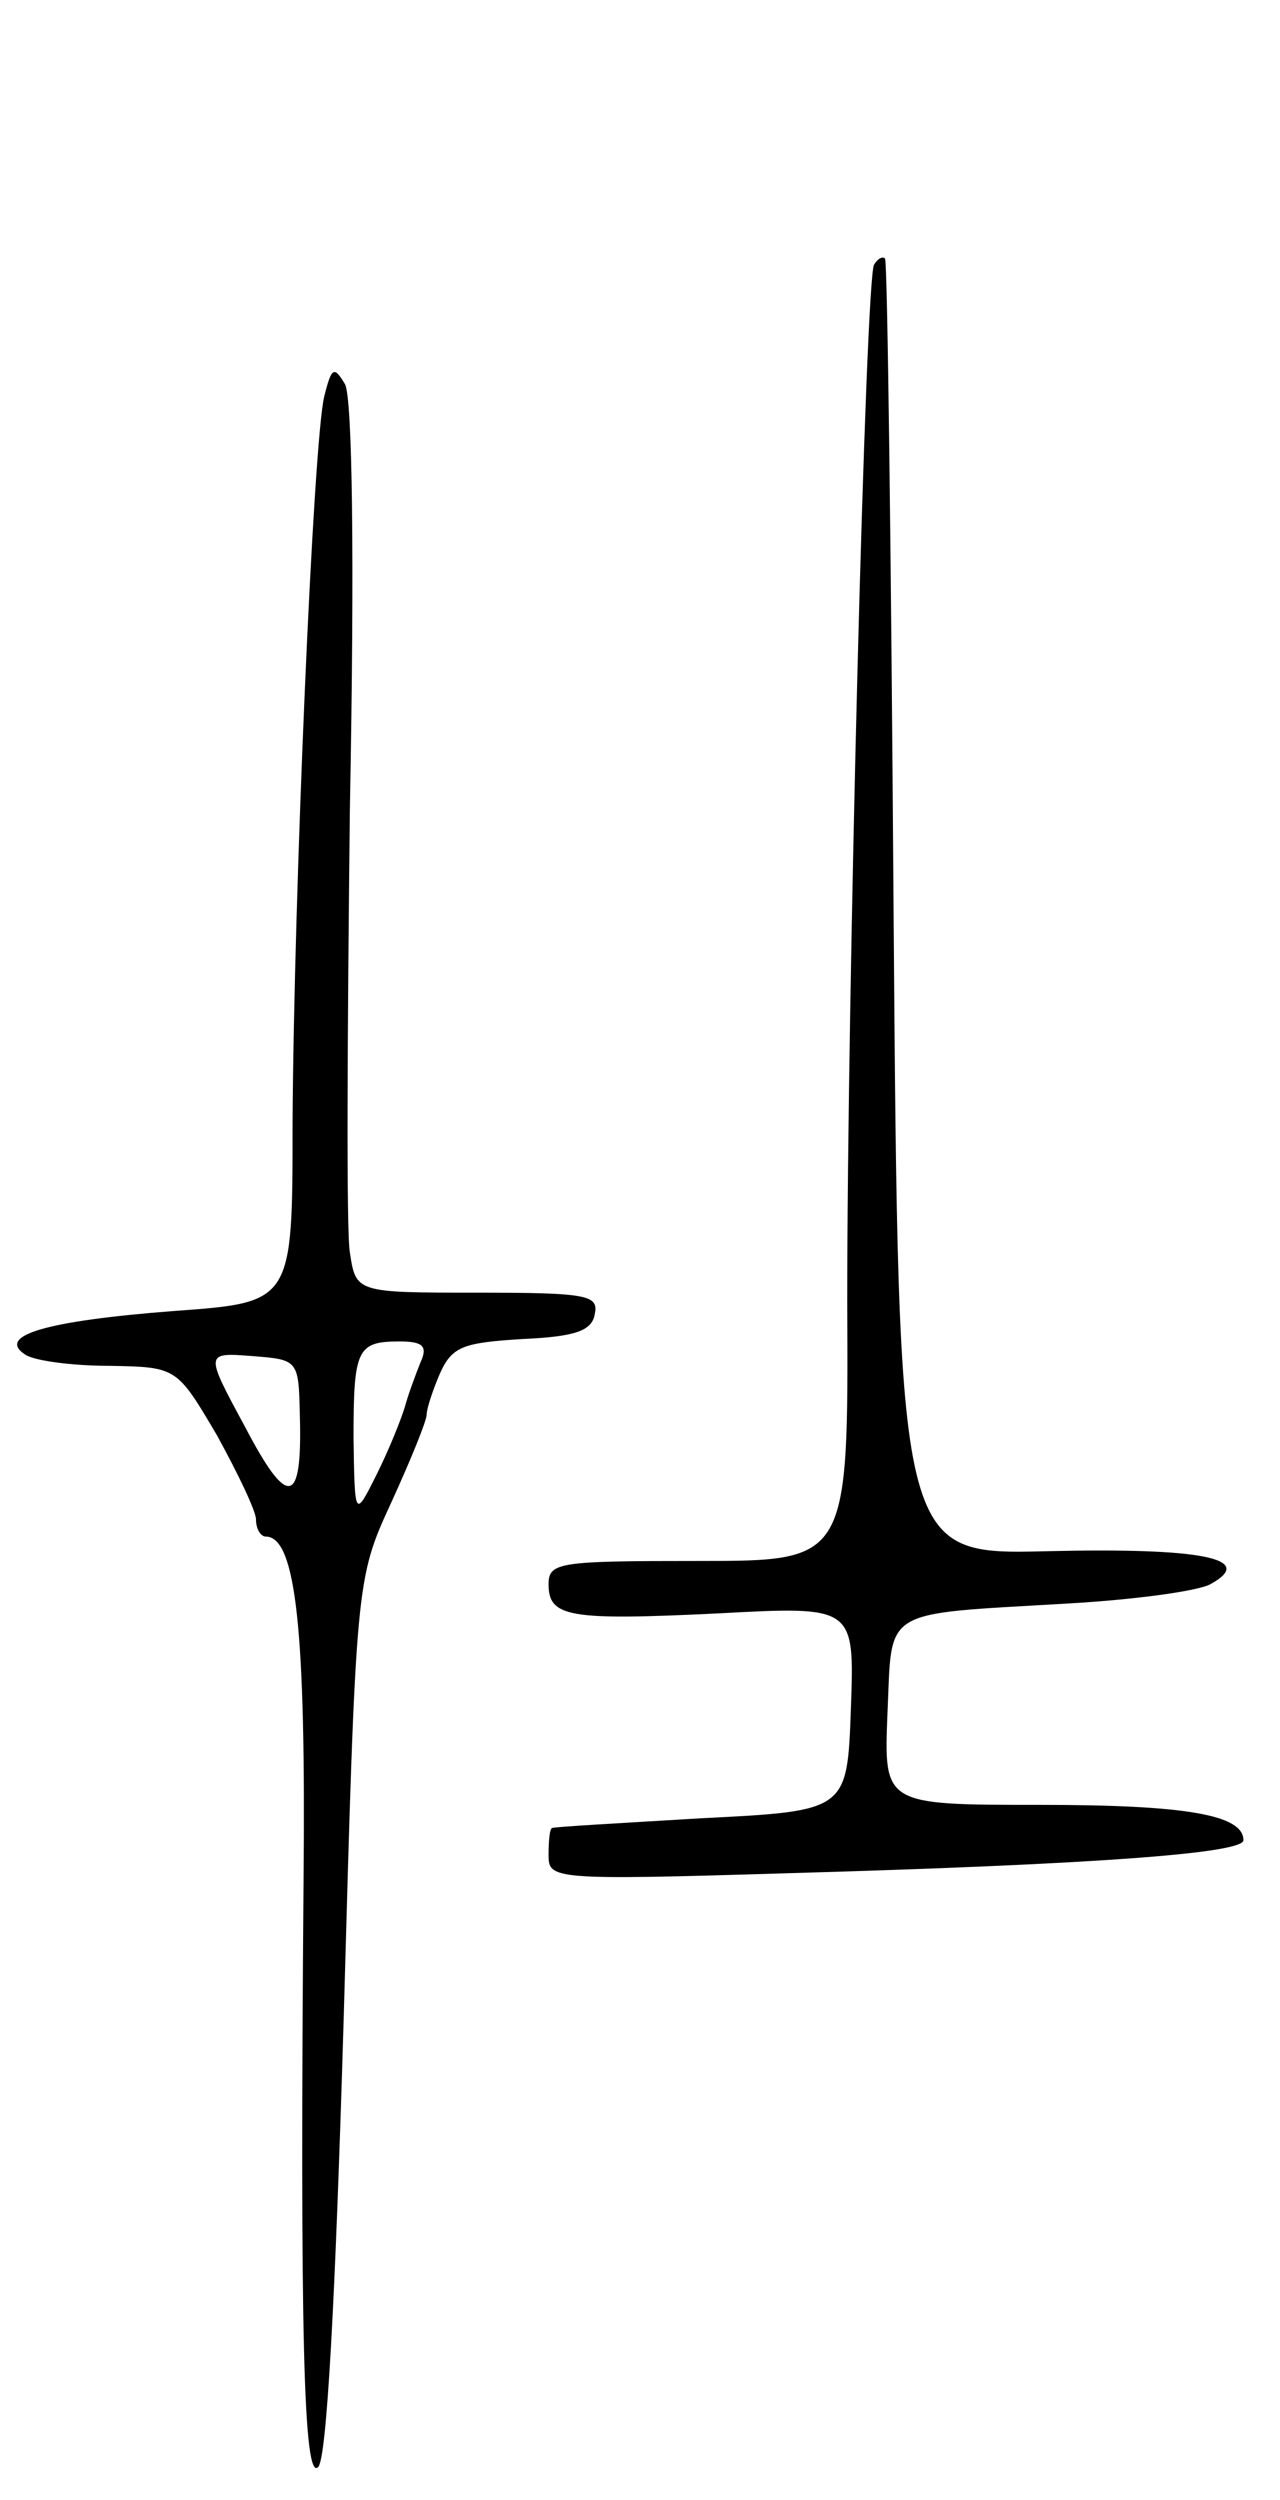 <svg version="1.0" xmlns="http://www.w3.org/2000/svg"
 width="105pt" height="205pt" viewBox="0 0 105 205"
 preserveAspectRatio="xMidYMid meet">
<g transform="translate(0,205) scale(0.1,-0.1)"
fill="#000000" stroke="none">
<path d="M717 1833 c-7 -11 -22 -596 -22 -850 1 -213 1 -213 -122 -213 -114 0
-123 -1 -123 -19 0 -27 16 -30 139 -24 112 6 112 6 109 -78 -3 -84 -3 -84
-123 -90 -66 -4 -121 -7 -122 -8 -2 0 -3 -10 -3 -22 0 -20 2 -21 198 -15 245
7 372 16 372 27 0 21 -48 29 -167 29 -128 0 -128 0 -125 75 4 87 -7 81 146 90
54 3 108 10 119 16 38 21 -7 30 -134 27 -122 -3 -122 -3 -126 527 -2 291 -5
531 -7 533 -2 2 -6 0 -9 -5z"/>
<path d="M266 1725 c-9 -36 -25 -411 -26 -596 0 -147 0 -147 -97 -154 -104 -8
-147 -20 -122 -36 8 -5 39 -9 69 -9 55 -1 55 -1 88 -57 17 -31 32 -62 32 -69
0 -8 4 -14 8 -14 25 0 33 -78 31 -283 -3 -371 0 -492 12 -480 7 7 14 133 21
370 10 358 10 358 39 421 16 35 29 67 29 72 0 5 5 20 11 34 10 22 19 25 68 28
44 2 57 7 59 21 3 15 -7 17 -96 17 -100 0 -100 0 -105 33 -3 17 -2 181 0 363
4 209 2 338 -4 349 -9 15 -11 14 -17 -10z m79 -792 c-4 -10 -10 -26 -13 -37
-3 -10 -13 -35 -23 -55 -18 -36 -18 -36 -19 30 0 73 3 79 38 79 19 0 23 -4 17
-17z m-99 -45 c2 -73 -10 -75 -45 -8 -33 61 -33 61 6 58 38 -3 38 -3 39 -50z"/>
</g>
</svg>
